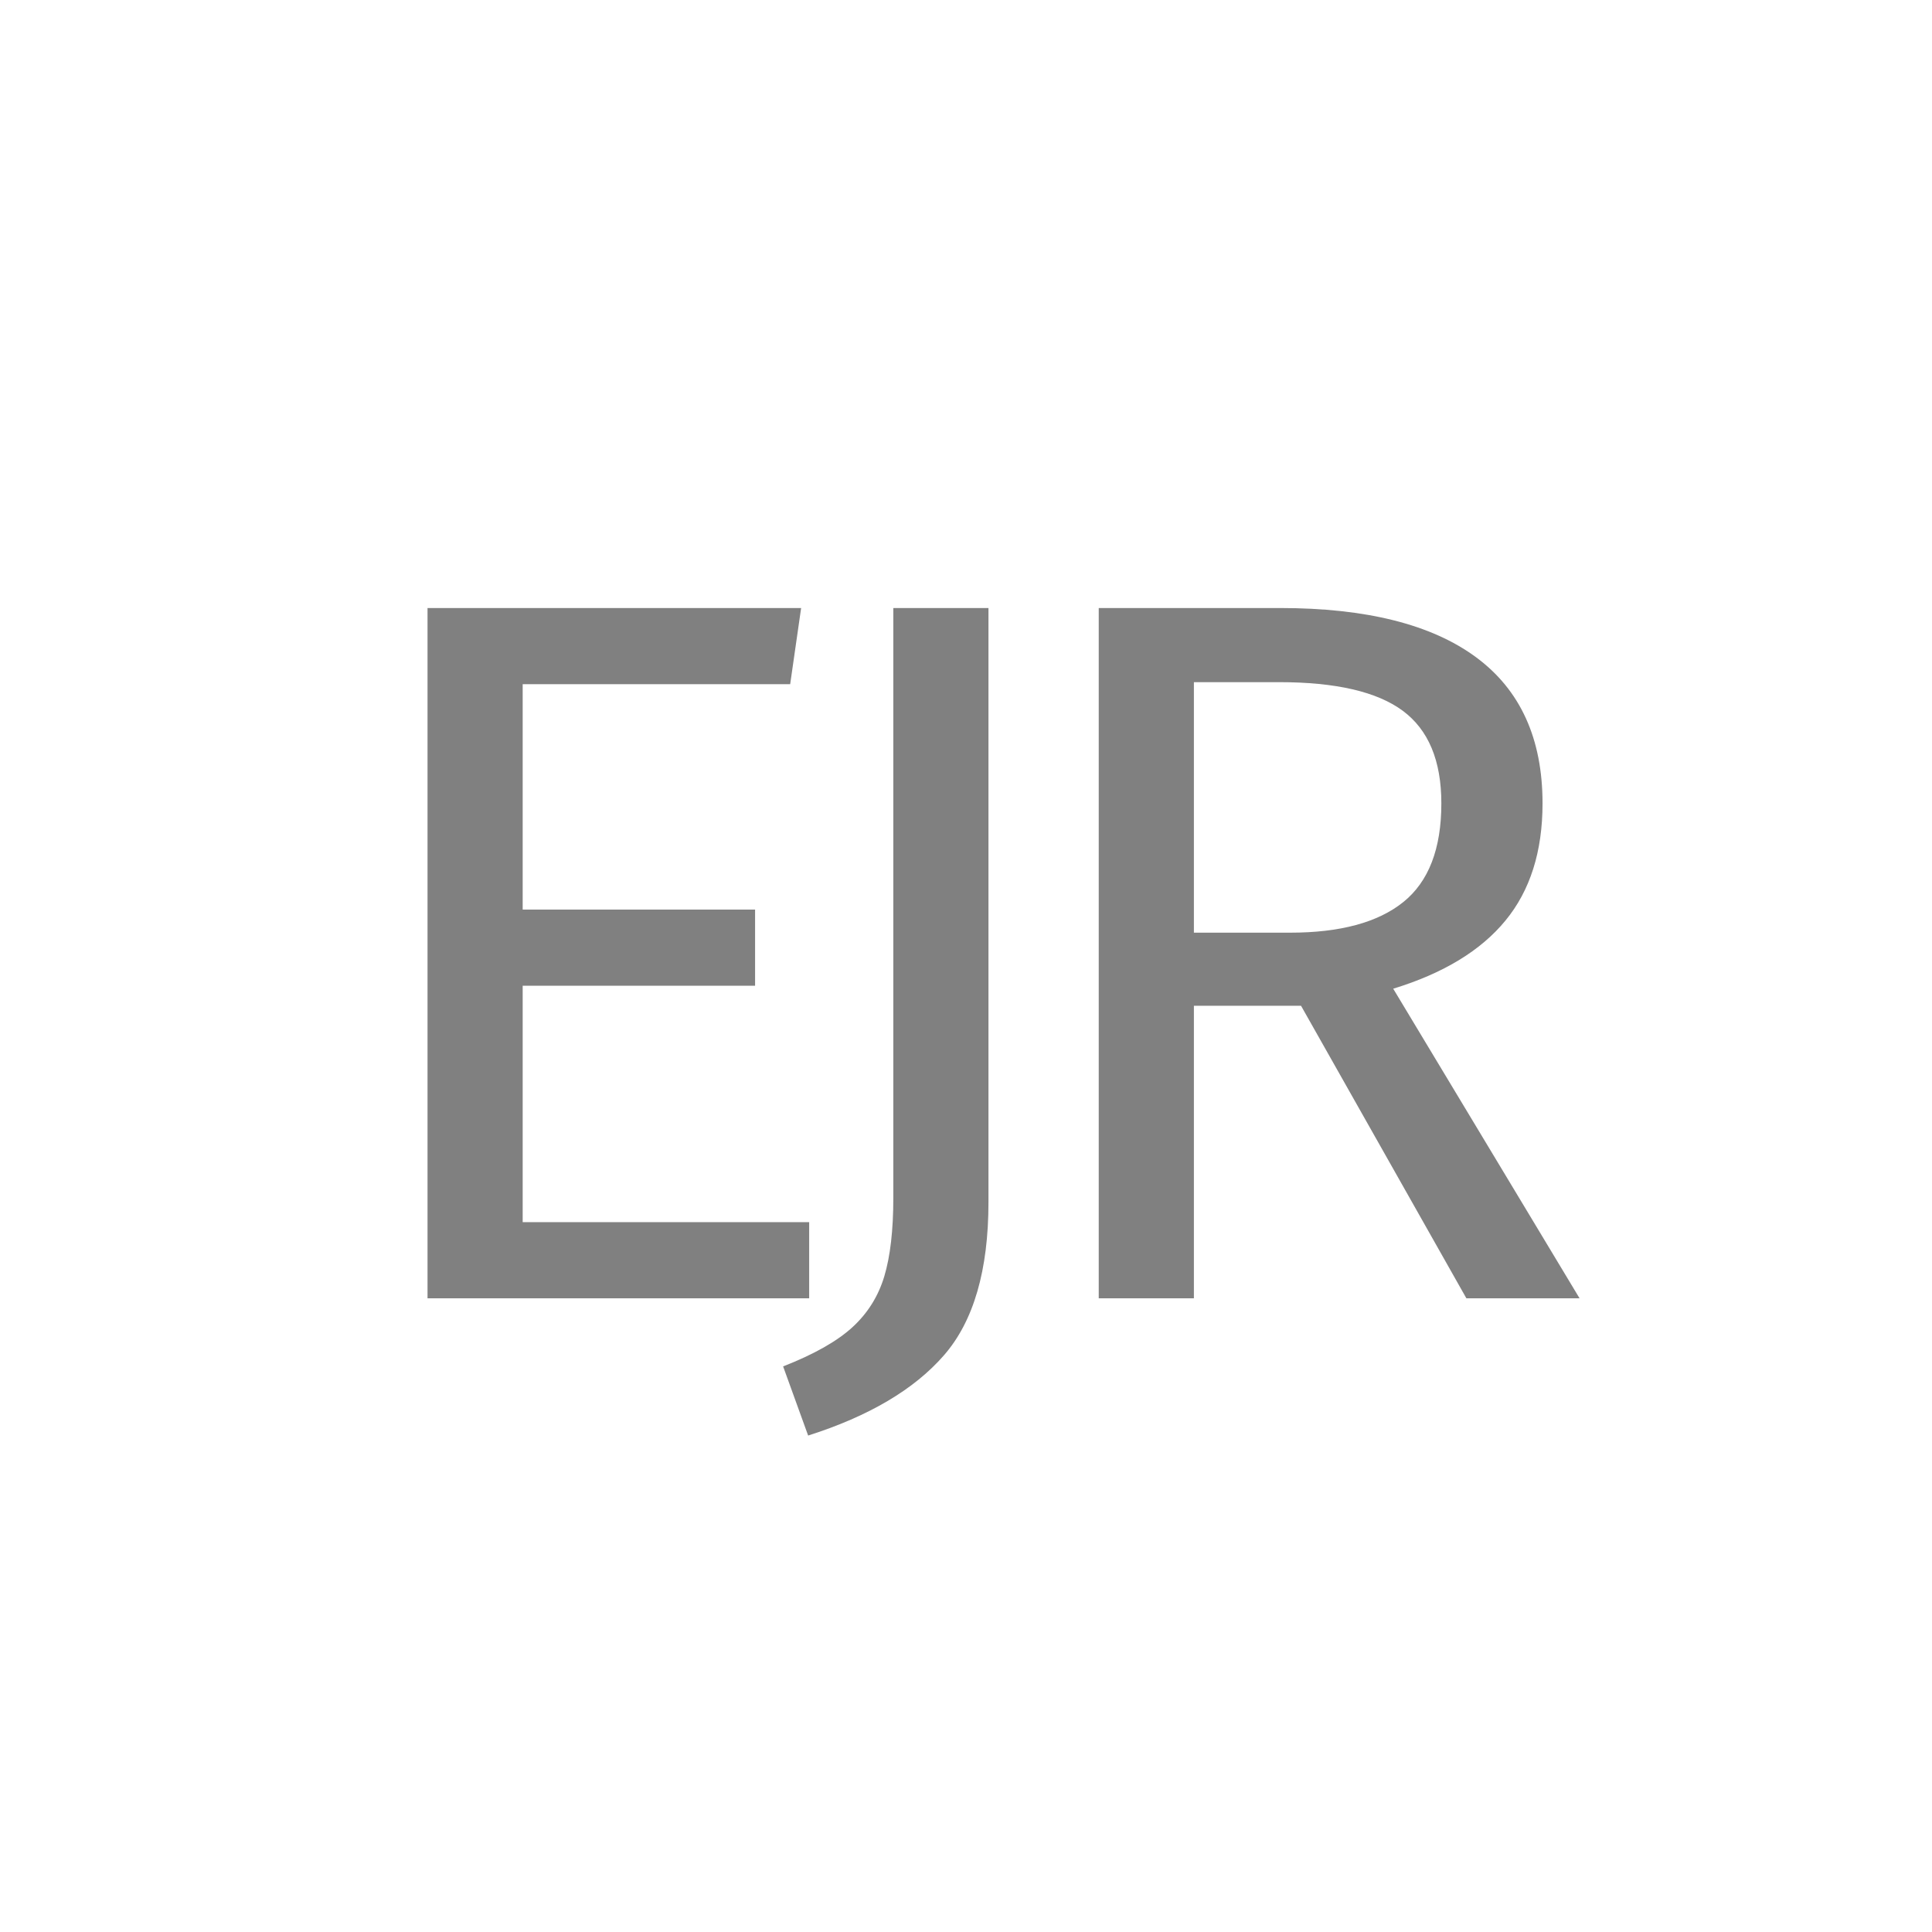<svg xmlns="http://www.w3.org/2000/svg" xmlns:xlink="http://www.w3.org/1999/xlink" width="500" zoomAndPan="magnify" viewBox="0 0 375 375" height="500" preserveAspectRatio="xMidYMid meet" version="1.2"><defs/><g id="e4d33d0221"><g style="fill:#808080;fill-opacity:1;"><g transform="translate(63.53, 252)"><path style="stroke:none" d="M 91.969 -133.984 L 89.844 -119.203 L 37.922 -119.203 L 37.922 -75.453 L 83.031 -75.453 L 83.031 -60.672 L 37.922 -60.672 L 37.922 -14.781 L 93.531 -14.781 L 93.531 0 L 19.453 0 L 19.453 -133.984 Z M 91.969 -133.984 "/></g></g><g style="fill:#808080;fill-opacity:1;"><g transform="translate(151.033, 252)"><path style="stroke:none" d="M 40.828 -18.672 C 40.828 -5.441 37.941 4.473 32.172 11.078 C 26.41 17.691 17.629 22.879 5.828 26.641 L 0.969 13.219 C 6.938 10.883 11.41 8.359 14.391 5.641 C 17.367 2.922 19.441 -0.379 20.609 -4.266 C 21.773 -8.16 22.359 -13.223 22.359 -19.453 L 22.359 -133.984 L 40.828 -133.984 Z M 40.828 -18.672 "/></g></g><g style="fill:#808080;fill-opacity:1;"><g transform="translate(193.812, 252)"><path style="stroke:none" d="M 58.719 -56.781 L 37.922 -56.781 L 37.922 0 L 19.453 0 L 19.453 -133.984 L 54.641 -133.984 C 71.359 -133.984 84.031 -130.805 92.656 -124.453 C 101.281 -118.098 105.594 -108.633 105.594 -96.062 C 105.594 -86.727 103.191 -79.145 98.391 -73.312 C 93.598 -67.477 86.336 -63.07 76.609 -60.094 L 112.781 0 L 90.812 0 Z M 56.578 -70.969 C 66.305 -70.969 73.633 -72.945 78.562 -76.906 C 83.488 -80.863 85.953 -87.25 85.953 -96.062 C 85.953 -104.352 83.453 -110.348 78.453 -114.047 C 73.461 -117.742 65.461 -119.594 54.453 -119.594 L 37.922 -119.594 L 37.922 -70.969 Z M 56.578 -70.969 "/></g></g></g></svg>